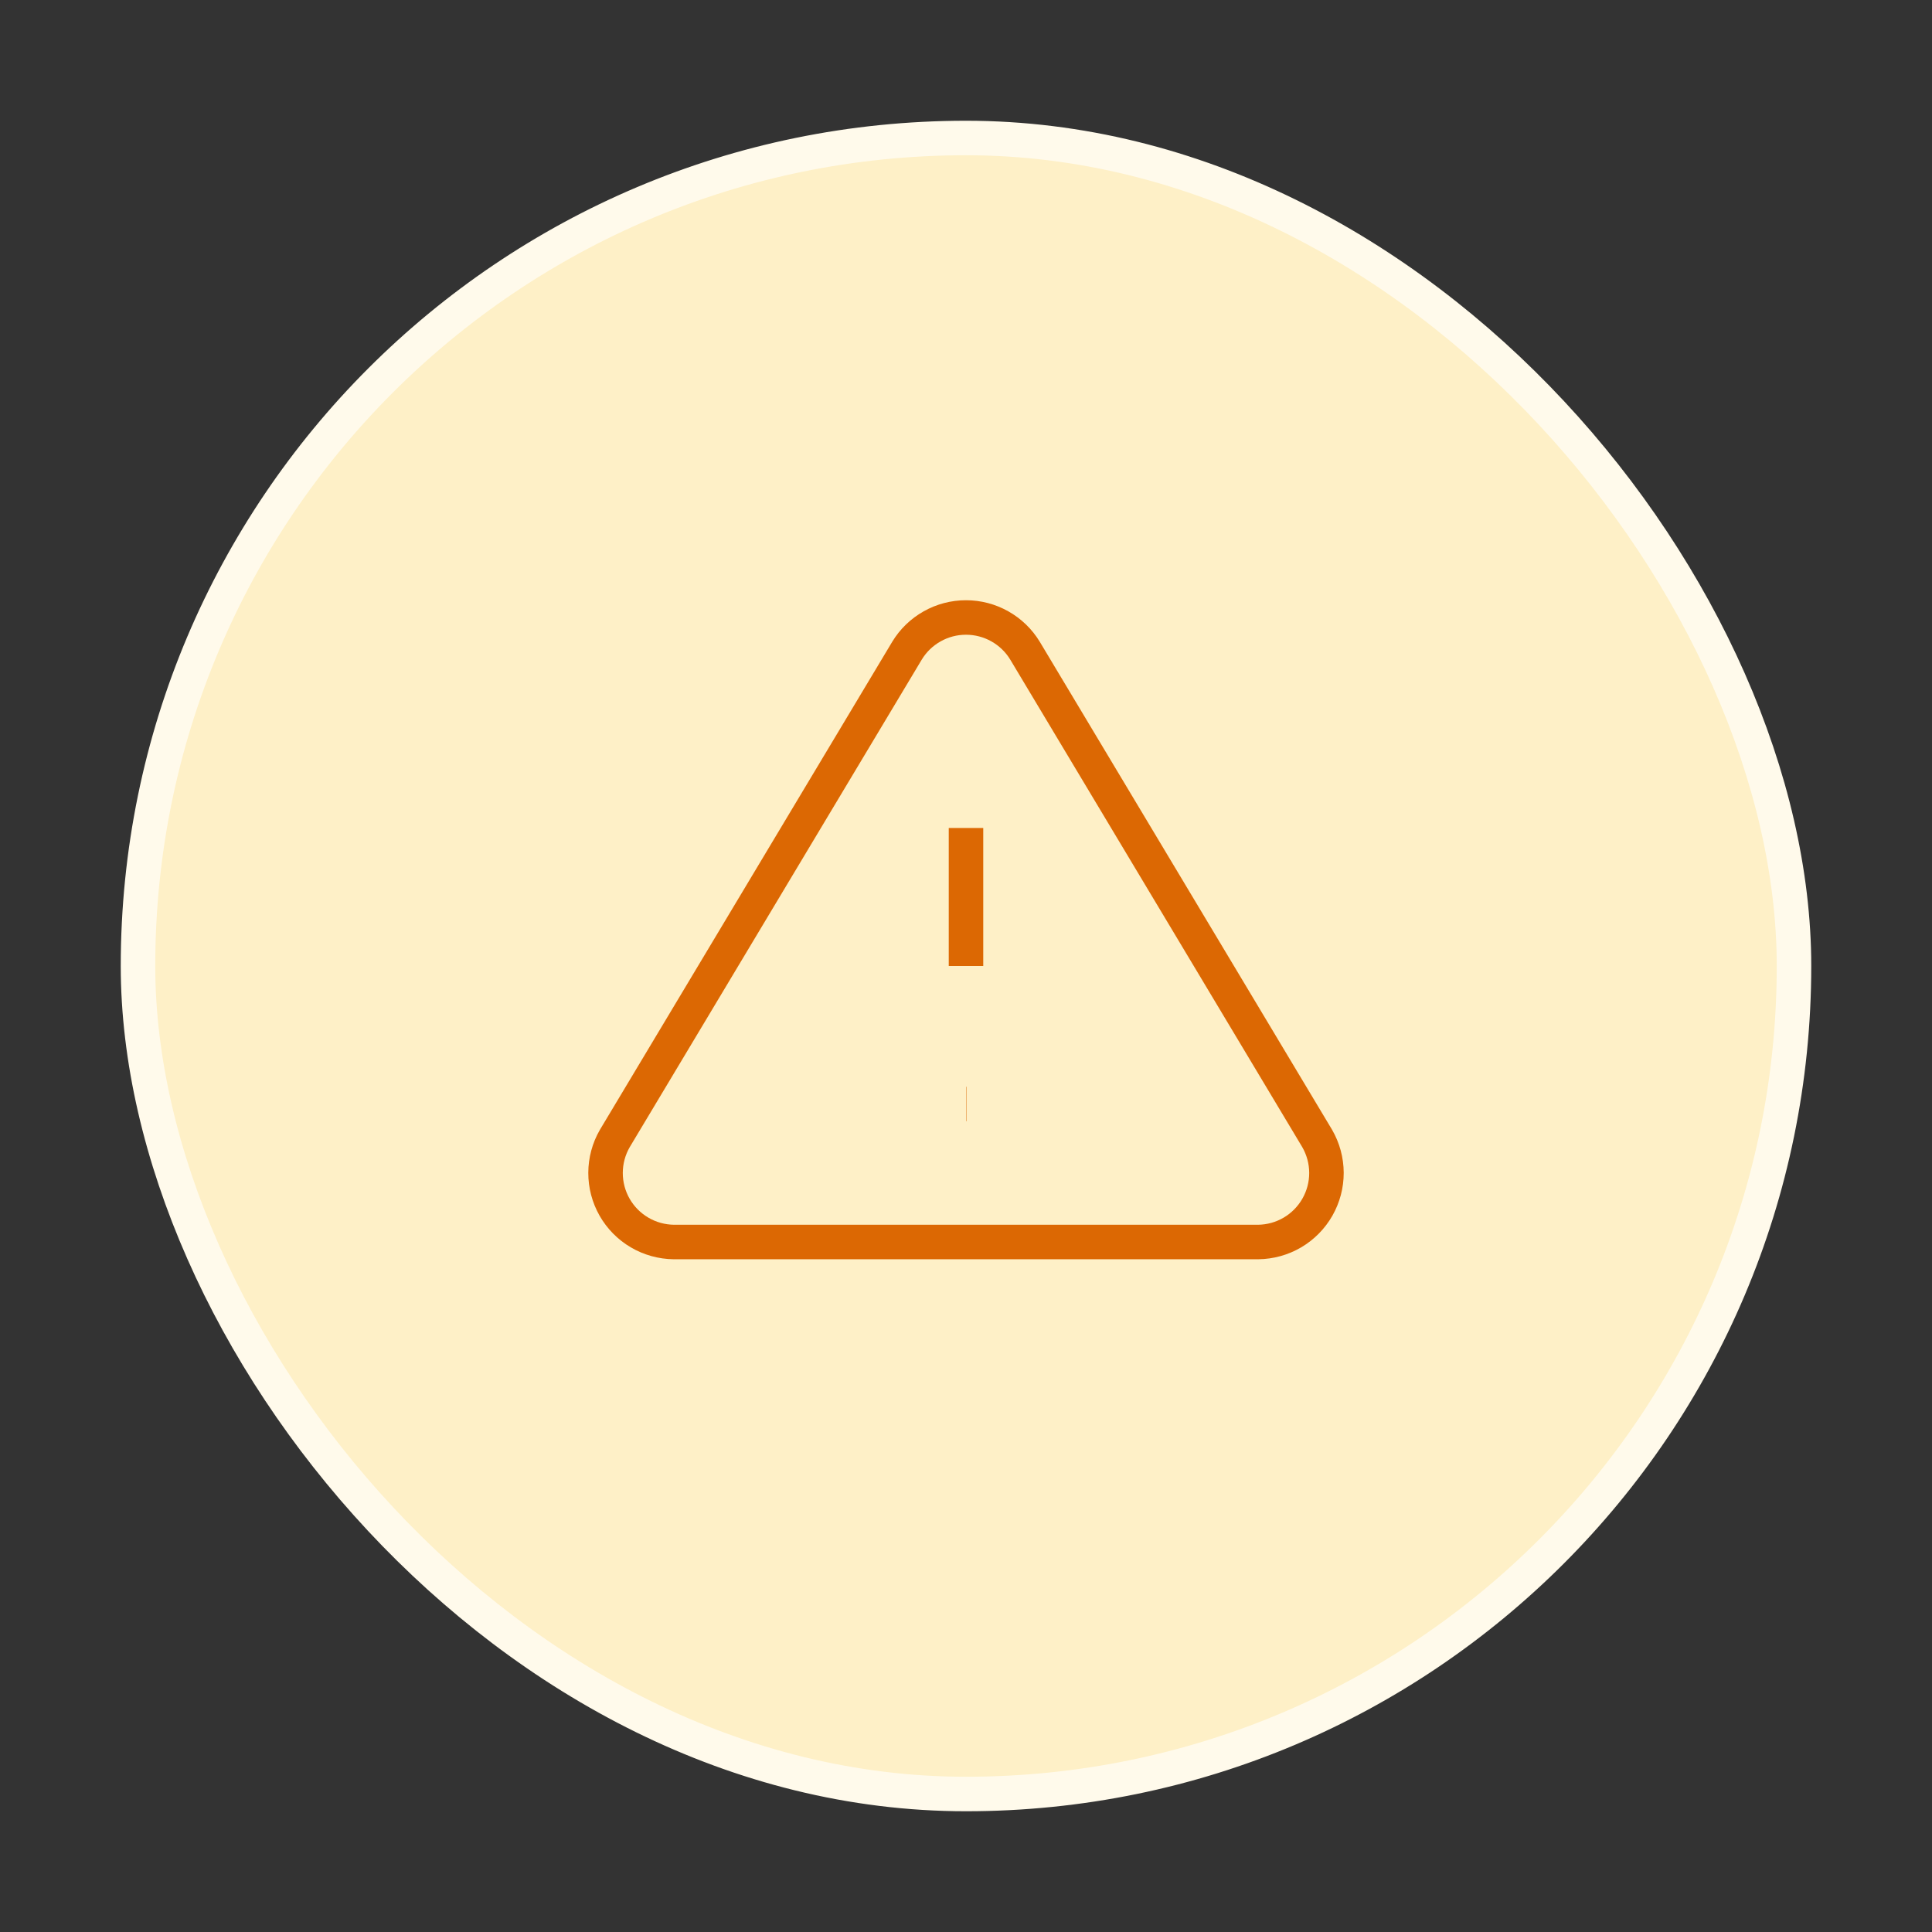 <svg width="56" height="56" viewBox="0 0 56 56" fill="none" xmlns="http://www.w3.org/2000/svg">
<rect x="0" y="0" width="56" height="56" fill="#333333" stroke="none"/>
<rect x="4" y="4" width="48" height="48" rx="24" fill="#FEF0C7"/>
<rect x="4" y="4" width="48" height="48" rx="24" stroke="#FFFAEB" strokeWidth="8"/>
<path d="M28 24V28M28 32H28.01M26.29 18.86L17.82 33C17.645 33.303 17.553 33.645 17.552 33.995C17.551 34.344 17.641 34.687 17.814 34.991C17.987 35.294 18.236 35.547 18.538 35.724C18.838 35.901 19.181 35.996 19.53 36H36.47C36.819 35.996 37.161 35.901 37.462 35.724C37.763 35.547 38.012 35.294 38.185 34.991C38.358 34.687 38.449 34.344 38.448 33.995C38.447 33.645 38.354 33.303 38.18 33L29.71 18.86C29.532 18.566 29.28 18.323 28.981 18.155C28.681 17.986 28.343 17.898 28 17.898C27.656 17.898 27.318 17.986 27.019 18.155C26.719 18.323 26.468 18.566 26.29 18.86Z" stroke="#DC6803" strokeWidth="2" strokeLinecap="round" strokeLinejoin="round"/>
</svg>
